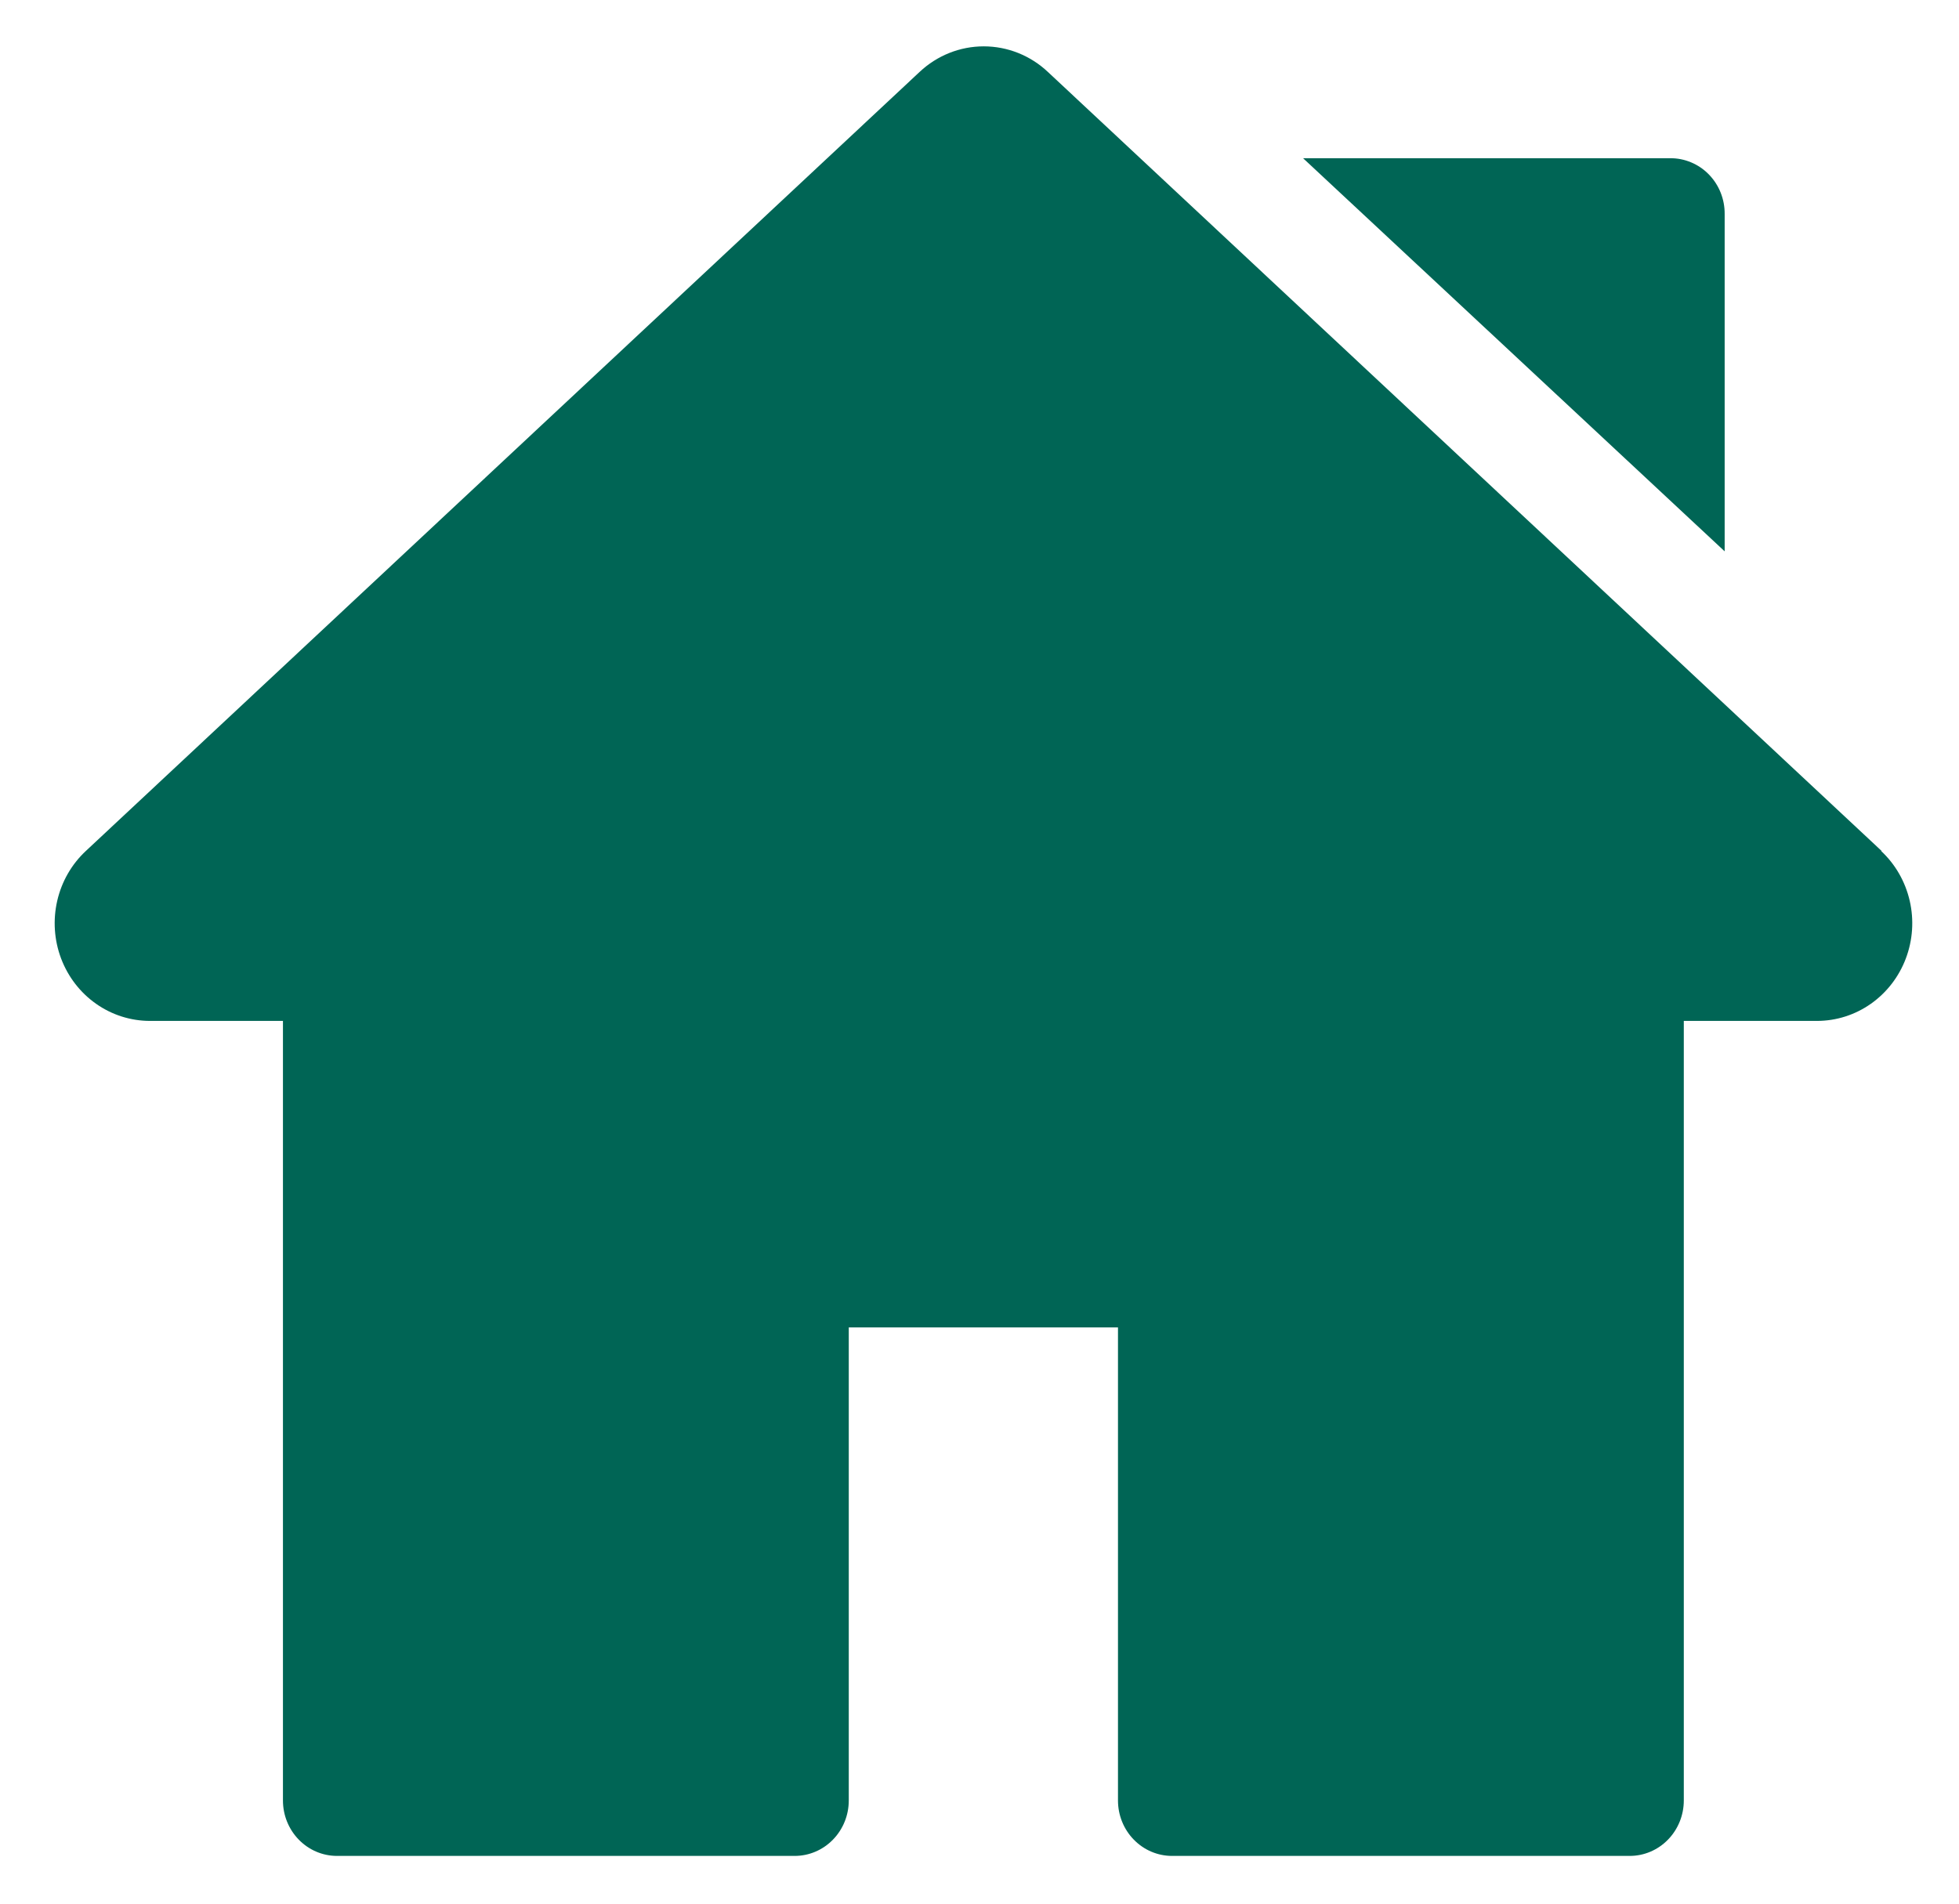 <svg width="71" height="69" viewBox="0 0 71 69" fill="none" xmlns="http://www.w3.org/2000/svg">
<path d="M68.198 30.846L37.98 2.609C37.346 2.011 36.515 1.68 35.654 1.68C34.792 1.68 33.962 2.011 33.327 2.609L3.109 30.846C2.594 31.327 2.233 31.956 2.074 32.651C1.914 33.347 1.963 34.075 2.214 34.741C2.466 35.407 2.907 35.979 3.482 36.383C4.056 36.787 4.736 37.003 5.432 37.004H10.255V65.261C10.255 65.793 10.462 66.304 10.829 66.68C11.196 67.057 11.694 67.269 12.213 67.269H28.804C29.323 67.269 29.821 67.057 30.188 66.68C30.556 66.304 30.762 65.793 30.762 65.261V48.114H40.519V65.261C40.519 65.793 40.725 66.304 41.093 66.68C41.46 67.057 41.958 67.269 42.477 67.269H59.068C59.587 67.269 60.085 67.057 60.452 66.68C60.819 66.304 61.026 65.793 61.026 65.261V37.004H65.855C66.552 37.003 67.232 36.787 67.806 36.383C68.38 35.979 68.822 35.407 69.073 34.741C69.325 34.075 69.374 33.347 69.214 32.651C69.054 31.956 68.694 31.327 68.179 30.846H68.198ZM60.53 5.735H47.228L62.507 19.984V7.763C62.51 7.496 62.461 7.231 62.362 6.983C62.264 6.736 62.118 6.512 61.934 6.323C61.75 6.134 61.531 5.985 61.289 5.884C61.048 5.783 60.79 5.732 60.53 5.735Z" fill="#006555"/>
</svg>
